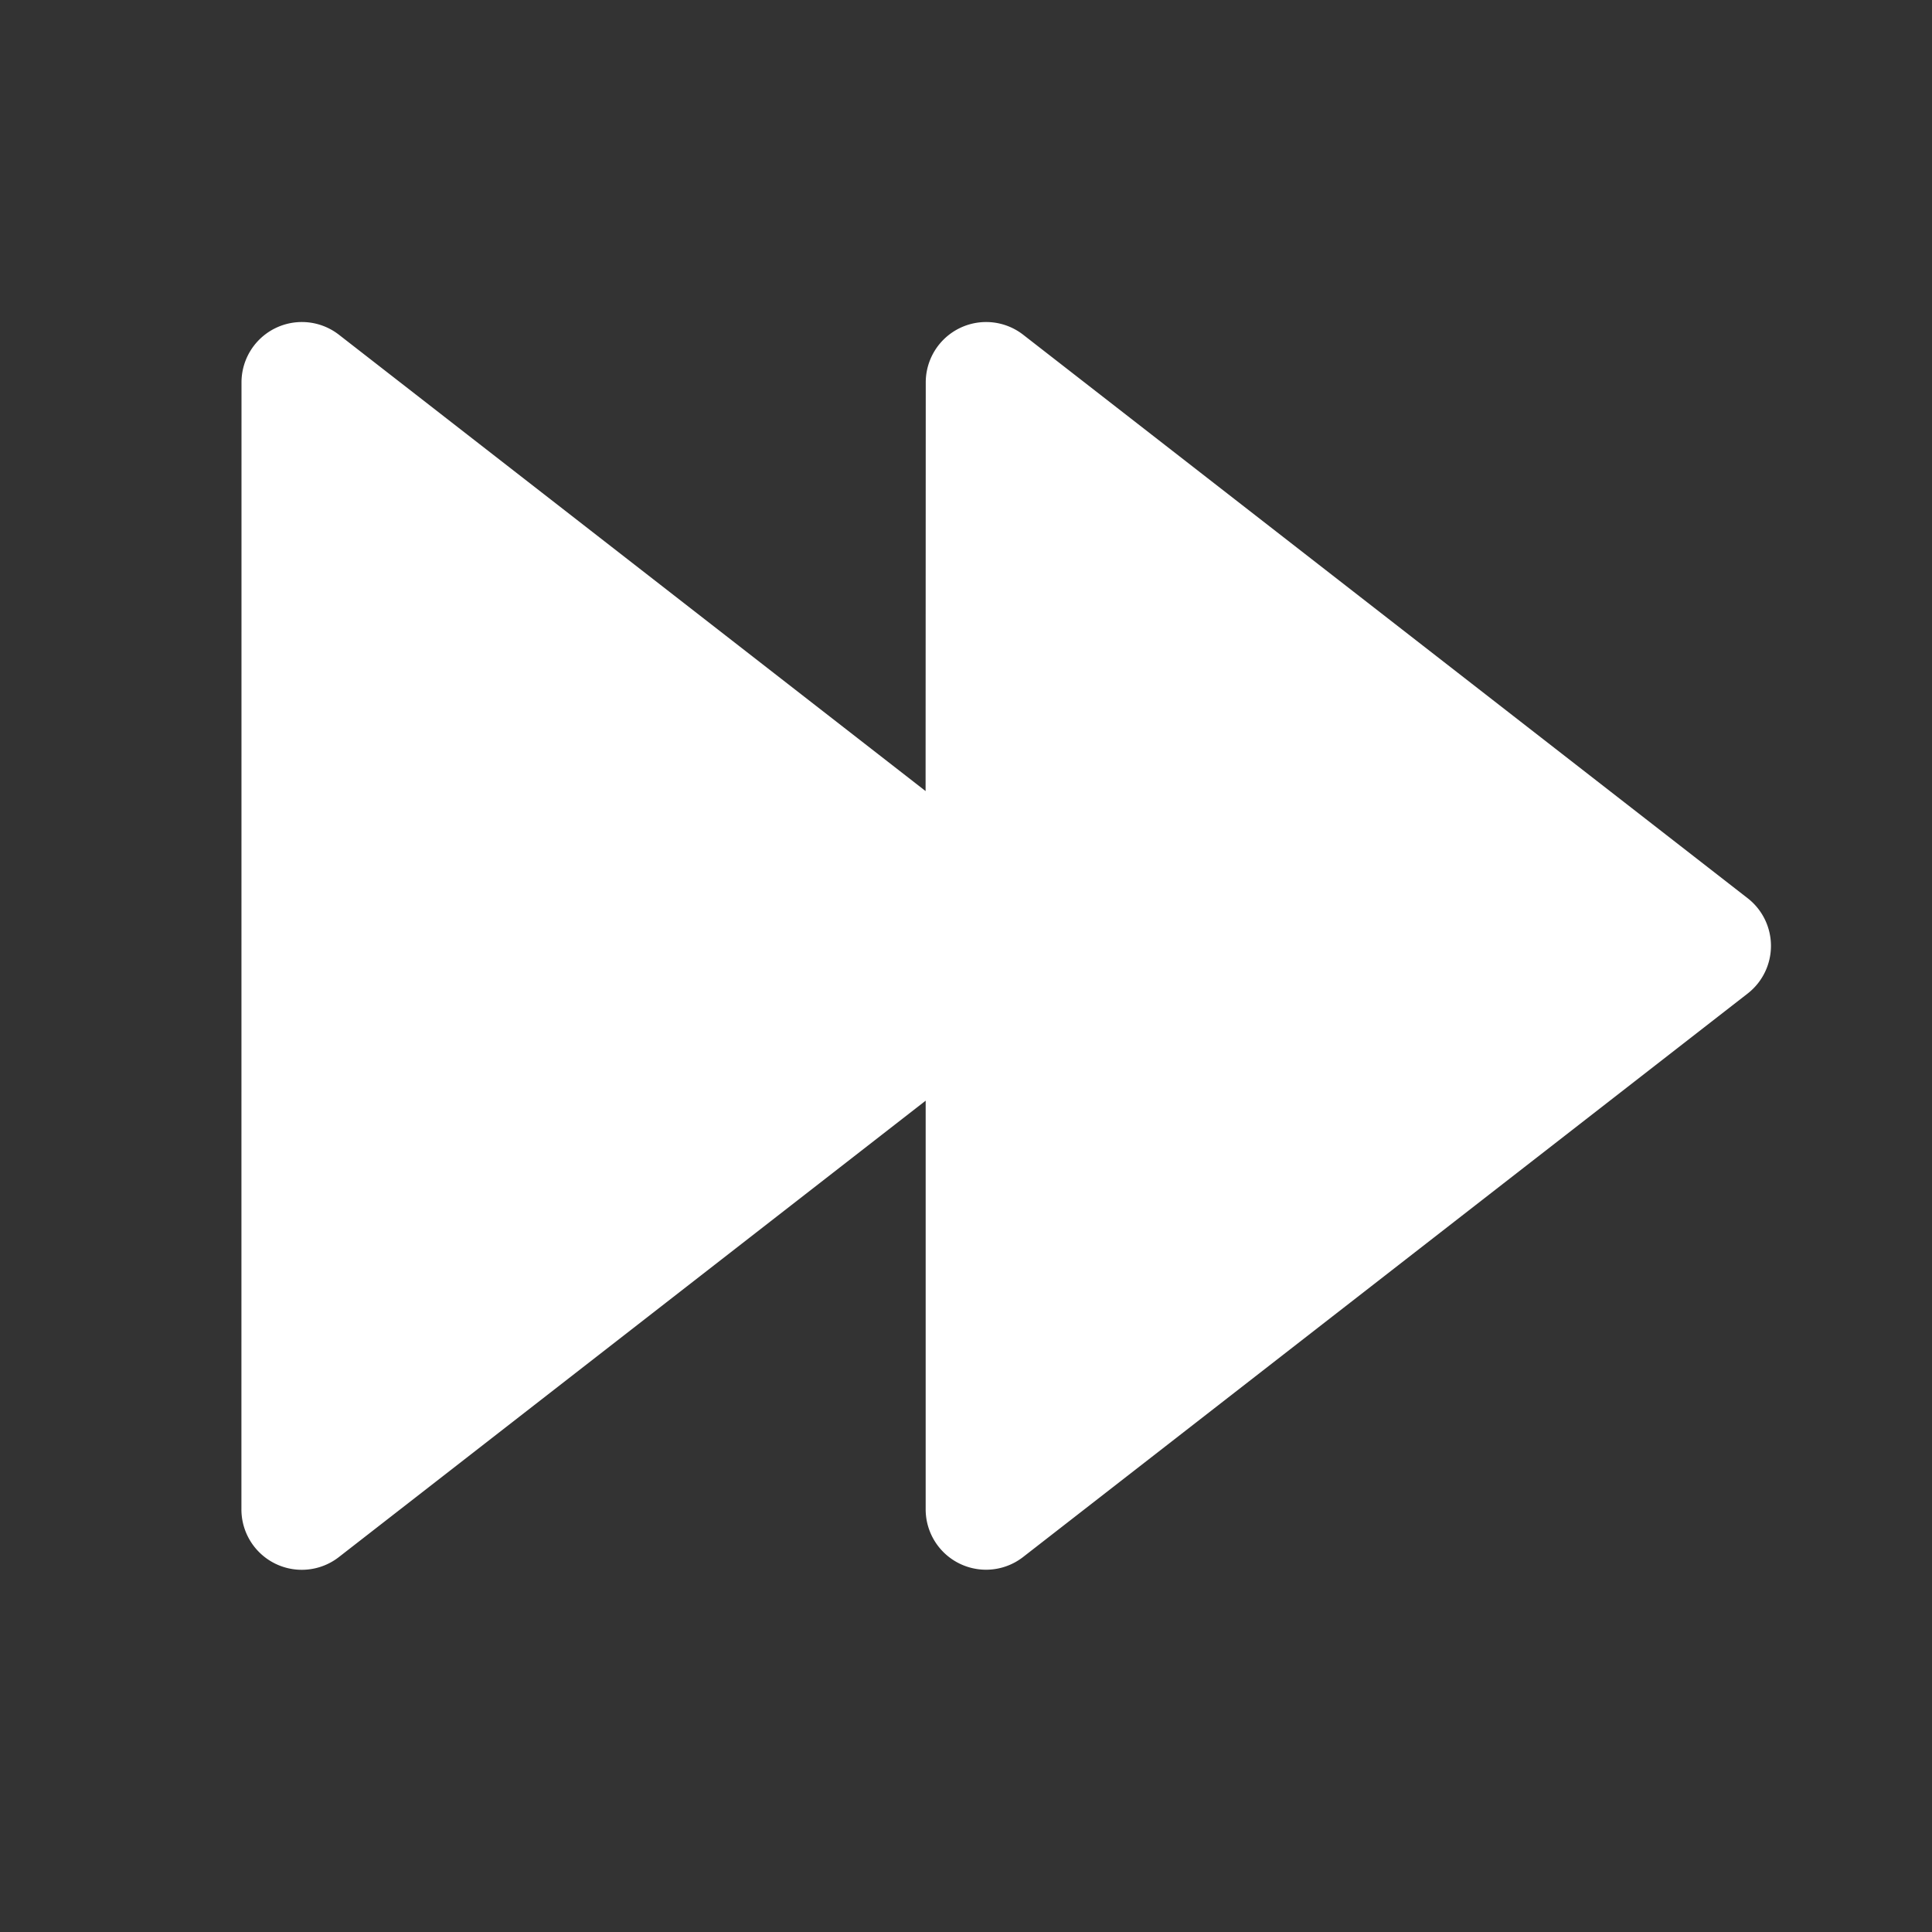 <svg width="24" height="24" fill="none" viewBox="0 0 24 24" xmlns="http://www.w3.org/2000/svg"><rect x="0" y="0" width="24" height="24" fill="#333333" stroke="none"/><path d="m12.71 4.158 9 7a.75.75 0 0 1 0 1.184l-9.001 7a.75.75 0 0 1-1.21-.592v-5.077l-7.29 5.67a.75.75 0 0 1-1.21-.593L3 4.75a.75.75 0 0 1 1.21-.592l7.288 5.669.002-5.077a.75.75 0 0 1 1.21-.592Z" fill="#FFFFFF"/></svg>
